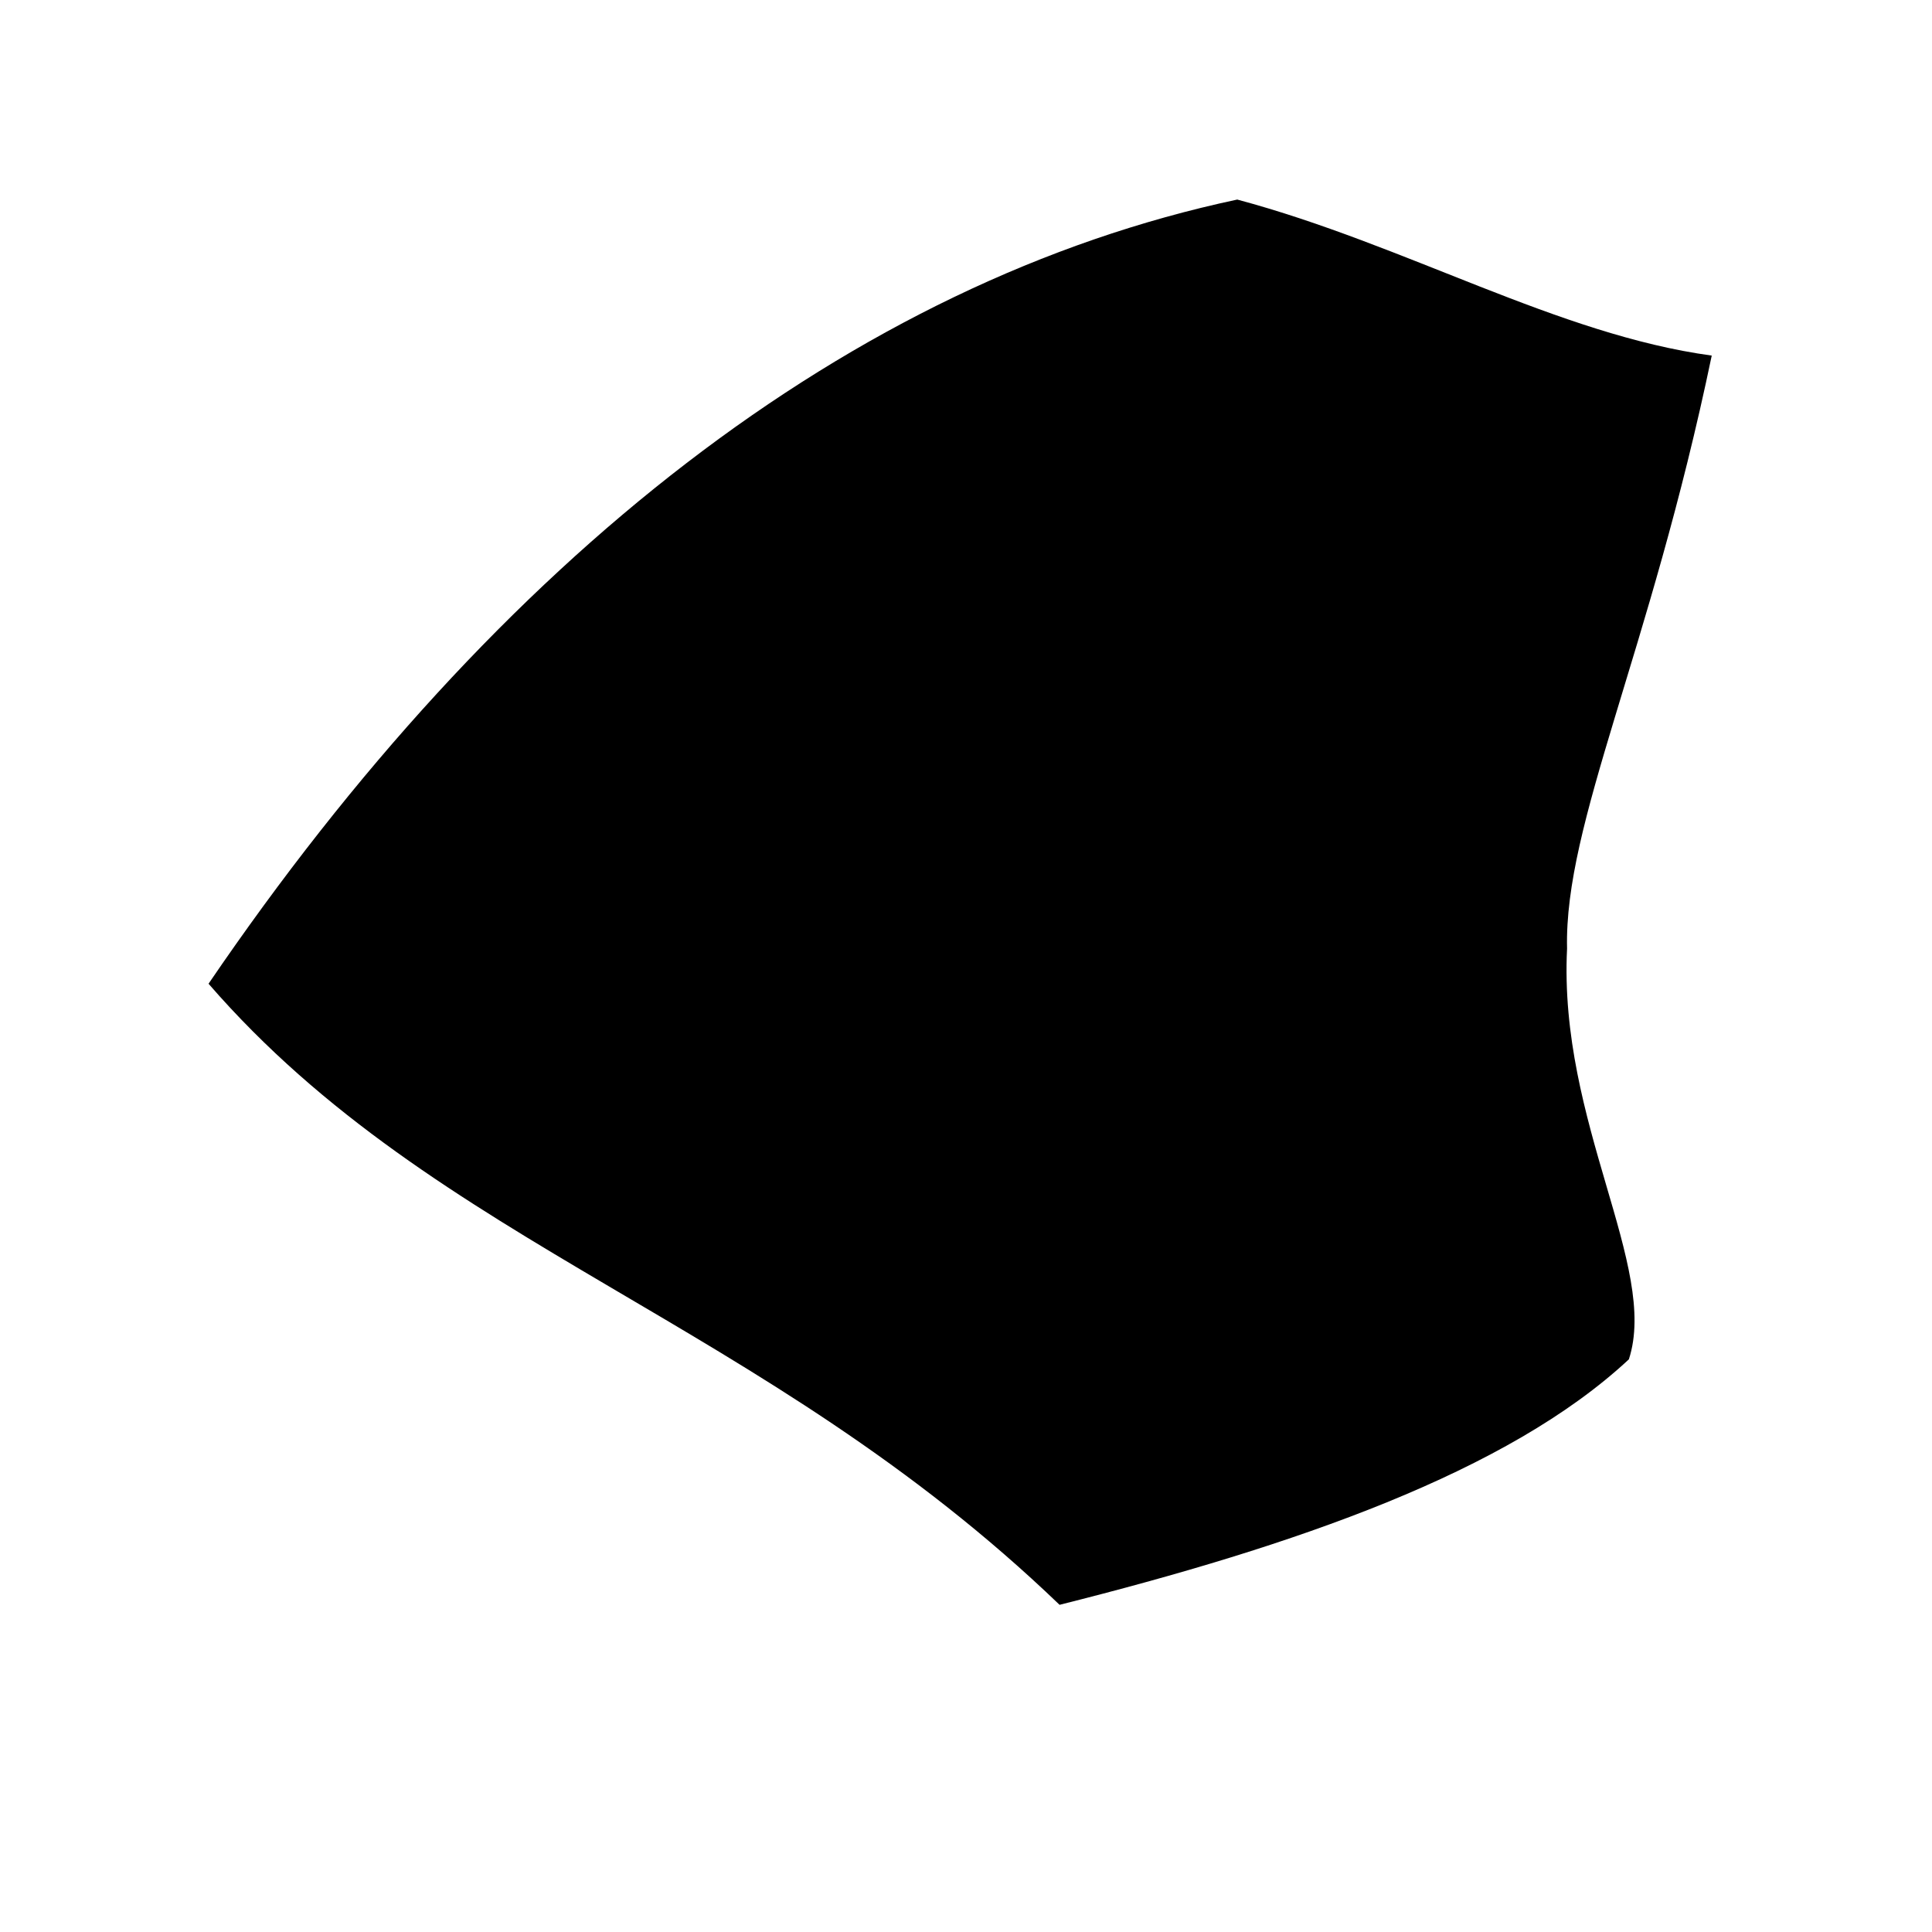 <?xml version="1.0" encoding="UTF-8" standalone="no"?>
 <svg xmlns="http://www.w3.org/2000/svg" version="1.0" height="100" width="100" >
 <path id="0" 
d="M 81.111 49.099
C 80.953 42.611 85.377 33.877 88.599 18.405
C 80.645 17.322 72.766 12.665 64.04 10.329
C 44.062 14.579 25.78 28.903 10.794 50.918
C 22.636 64.567 39.465 68.284 54.843 83.065
C 67.005 80.011 78.036 76.206 84.31 70.359
C 85.871 65.569 80.663 58.108 81.111 49.099
"
fill="rgb(0,0,0)"
/>
</svg>